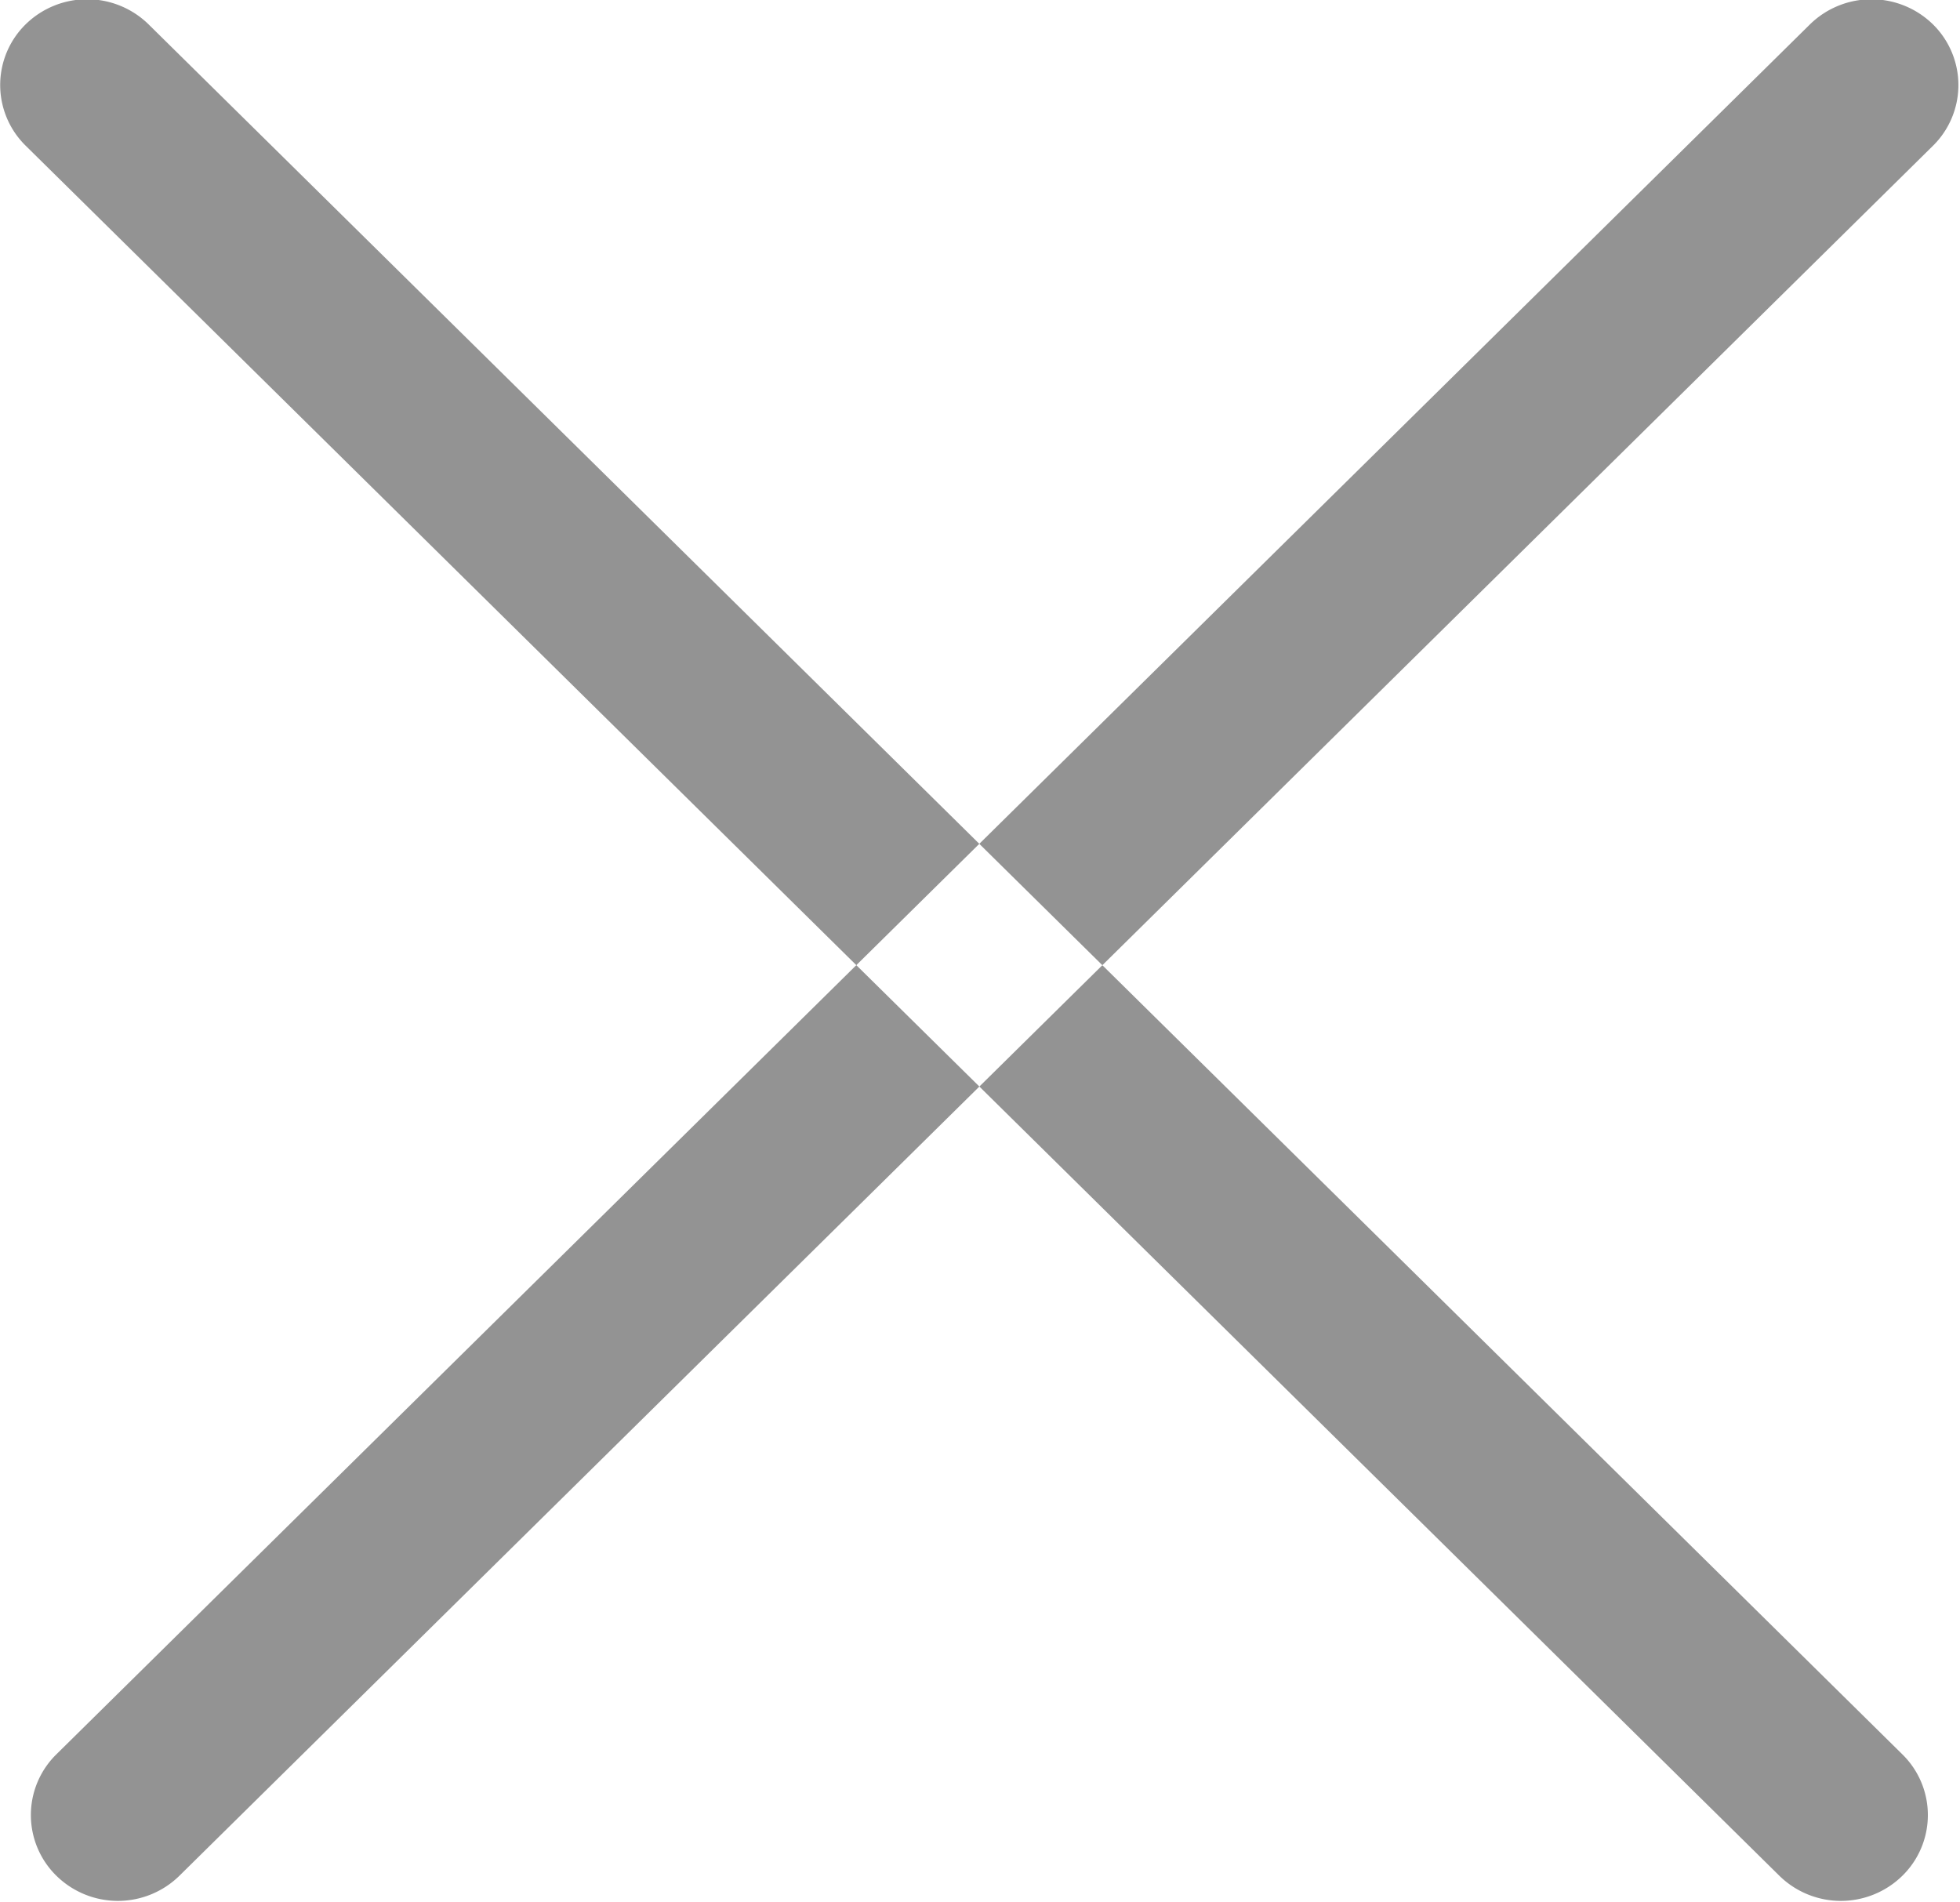 <svg xmlns="http://www.w3.org/2000/svg" width="35.062" height="34.031" viewBox="0 0 35.062 34.031">
  <defs>
    <style>
      .cls-1 {
        fill: #939393;
        fill-rule: evenodd;
      }
    </style>
  </defs>
  <path id="Close" class="cls-1" d="M797.427,47.436a1.571,1.571,0,0,1,2.2,0L831,78.383a1.521,1.521,0,0,1,0,2.172,1.571,1.571,0,0,1-2.2,0l-31.37-30.947A1.521,1.521,0,0,1,797.427,47.436Zm0.55,30.947,31.37-30.947a1.572,1.572,0,0,1,2.2,0,1.523,1.523,0,0,1,0,2.172L800.178,80.555a1.571,1.571,0,0,1-2.2,0A1.521,1.521,0,0,1,797.977,78.383Z" transform="translate(-796.969 -47)"/>
</svg>
